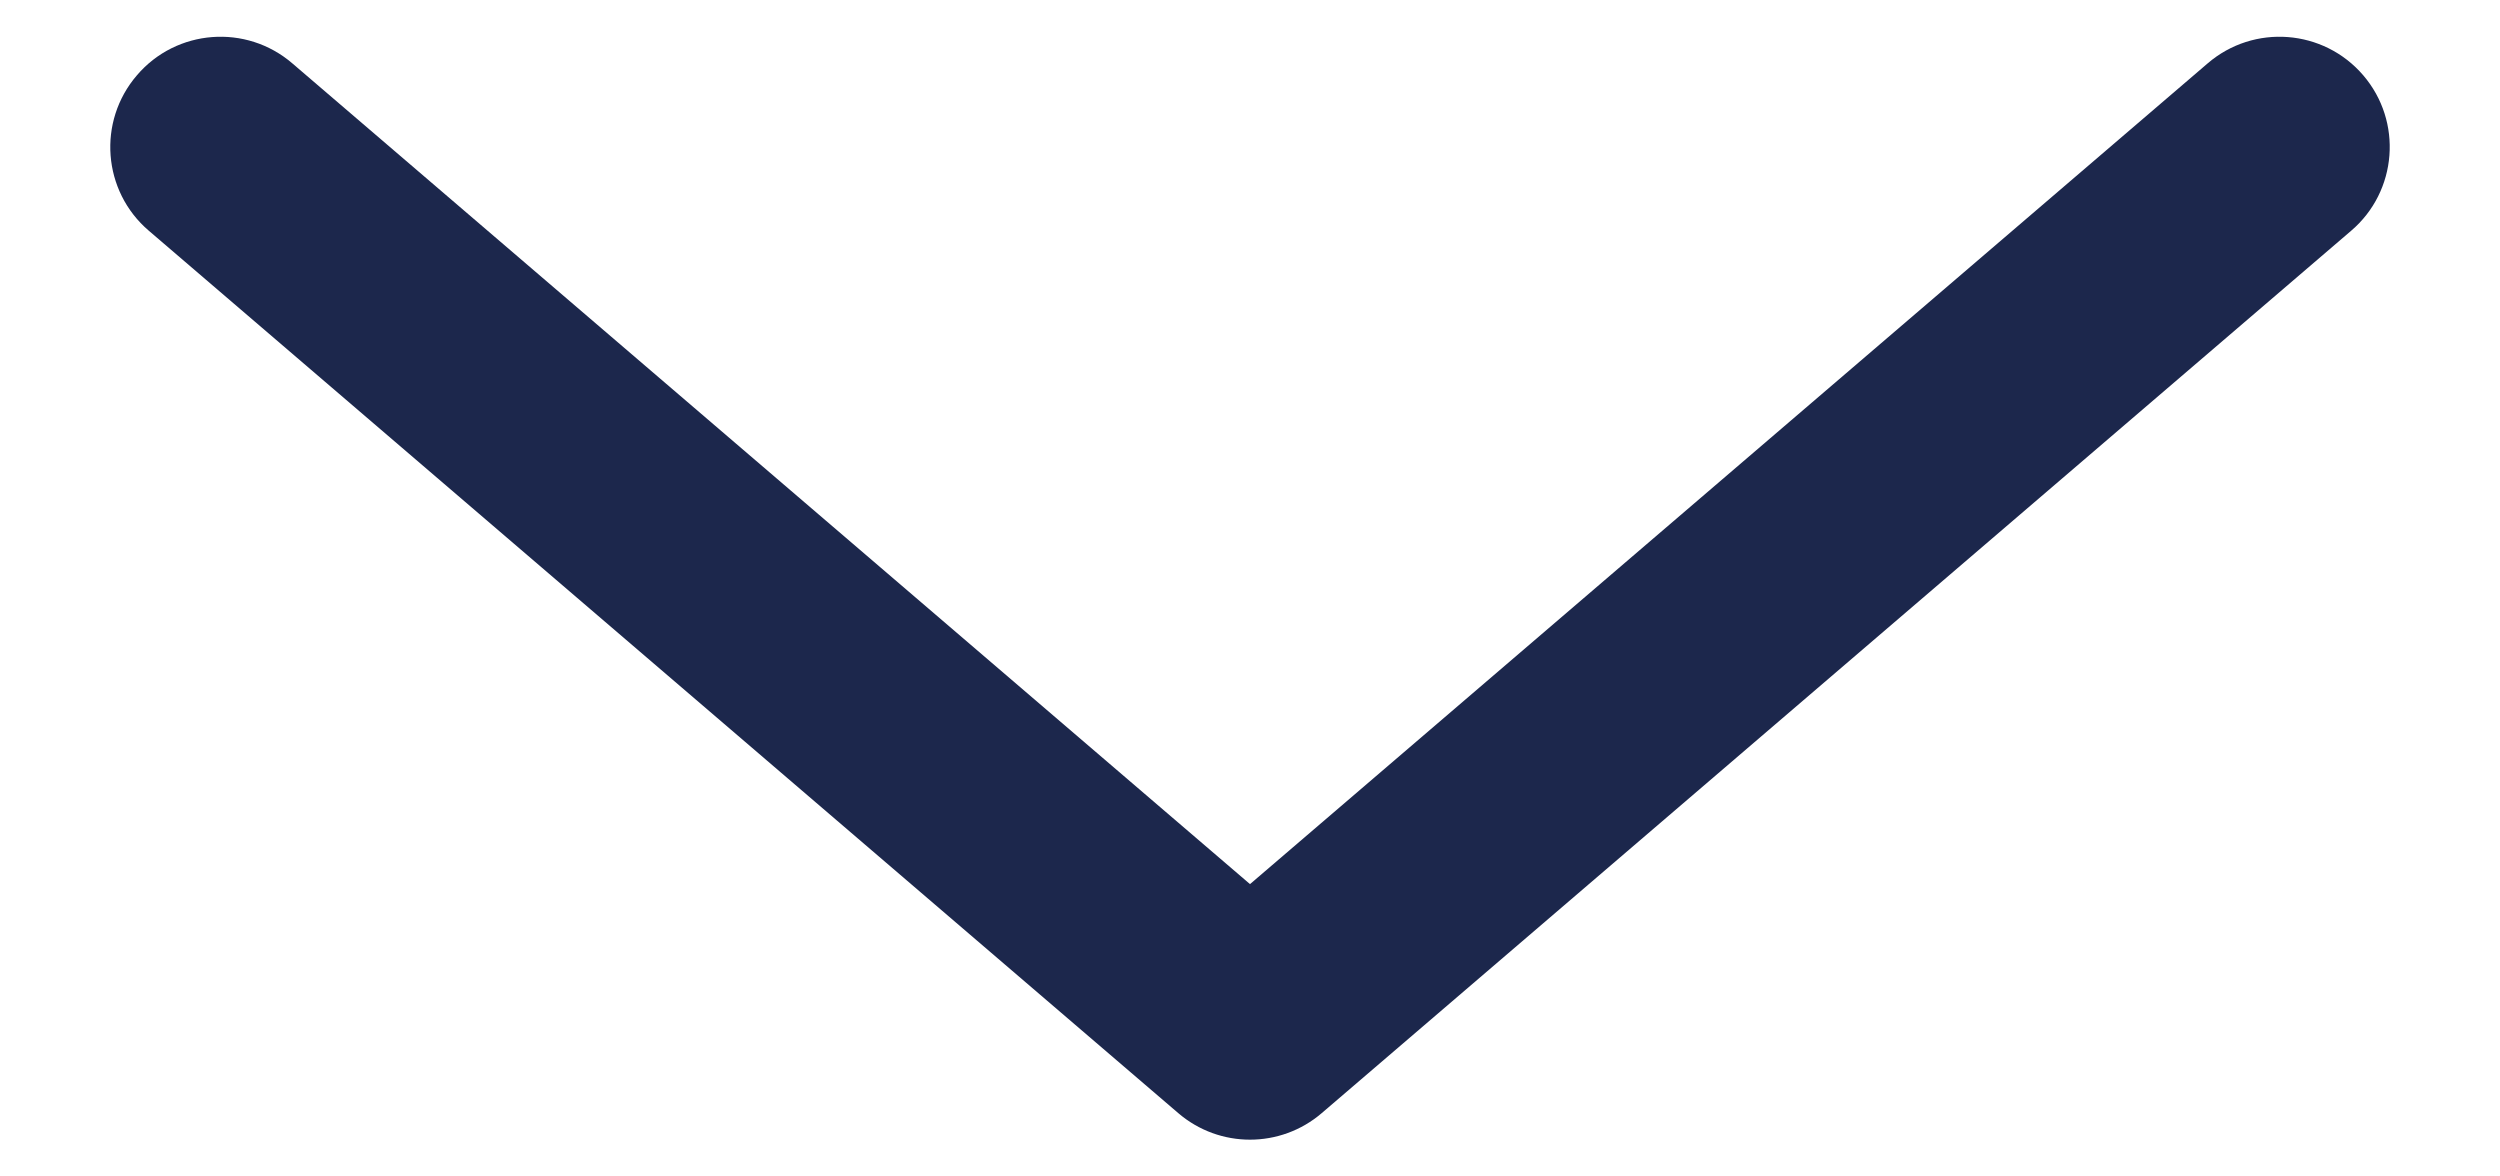 <svg width="17" height="8" viewBox="0 0 17 8" fill="none" xmlns="http://www.w3.org/2000/svg">
<path fill-rule="evenodd" clip-rule="evenodd" d="M0.931 0.512C1.2 0.197 1.674 0.161 1.988 0.431L8.5 6.012L15.012 0.431C15.326 0.161 15.8 0.197 16.07 0.512C16.339 0.826 16.303 1.3 15.988 1.569L8.988 7.569C8.707 7.81 8.293 7.81 8.012 7.569L1.012 1.569C0.697 1.3 0.661 0.826 0.931 0.512Z" fill="#1C274C"/>
</svg>